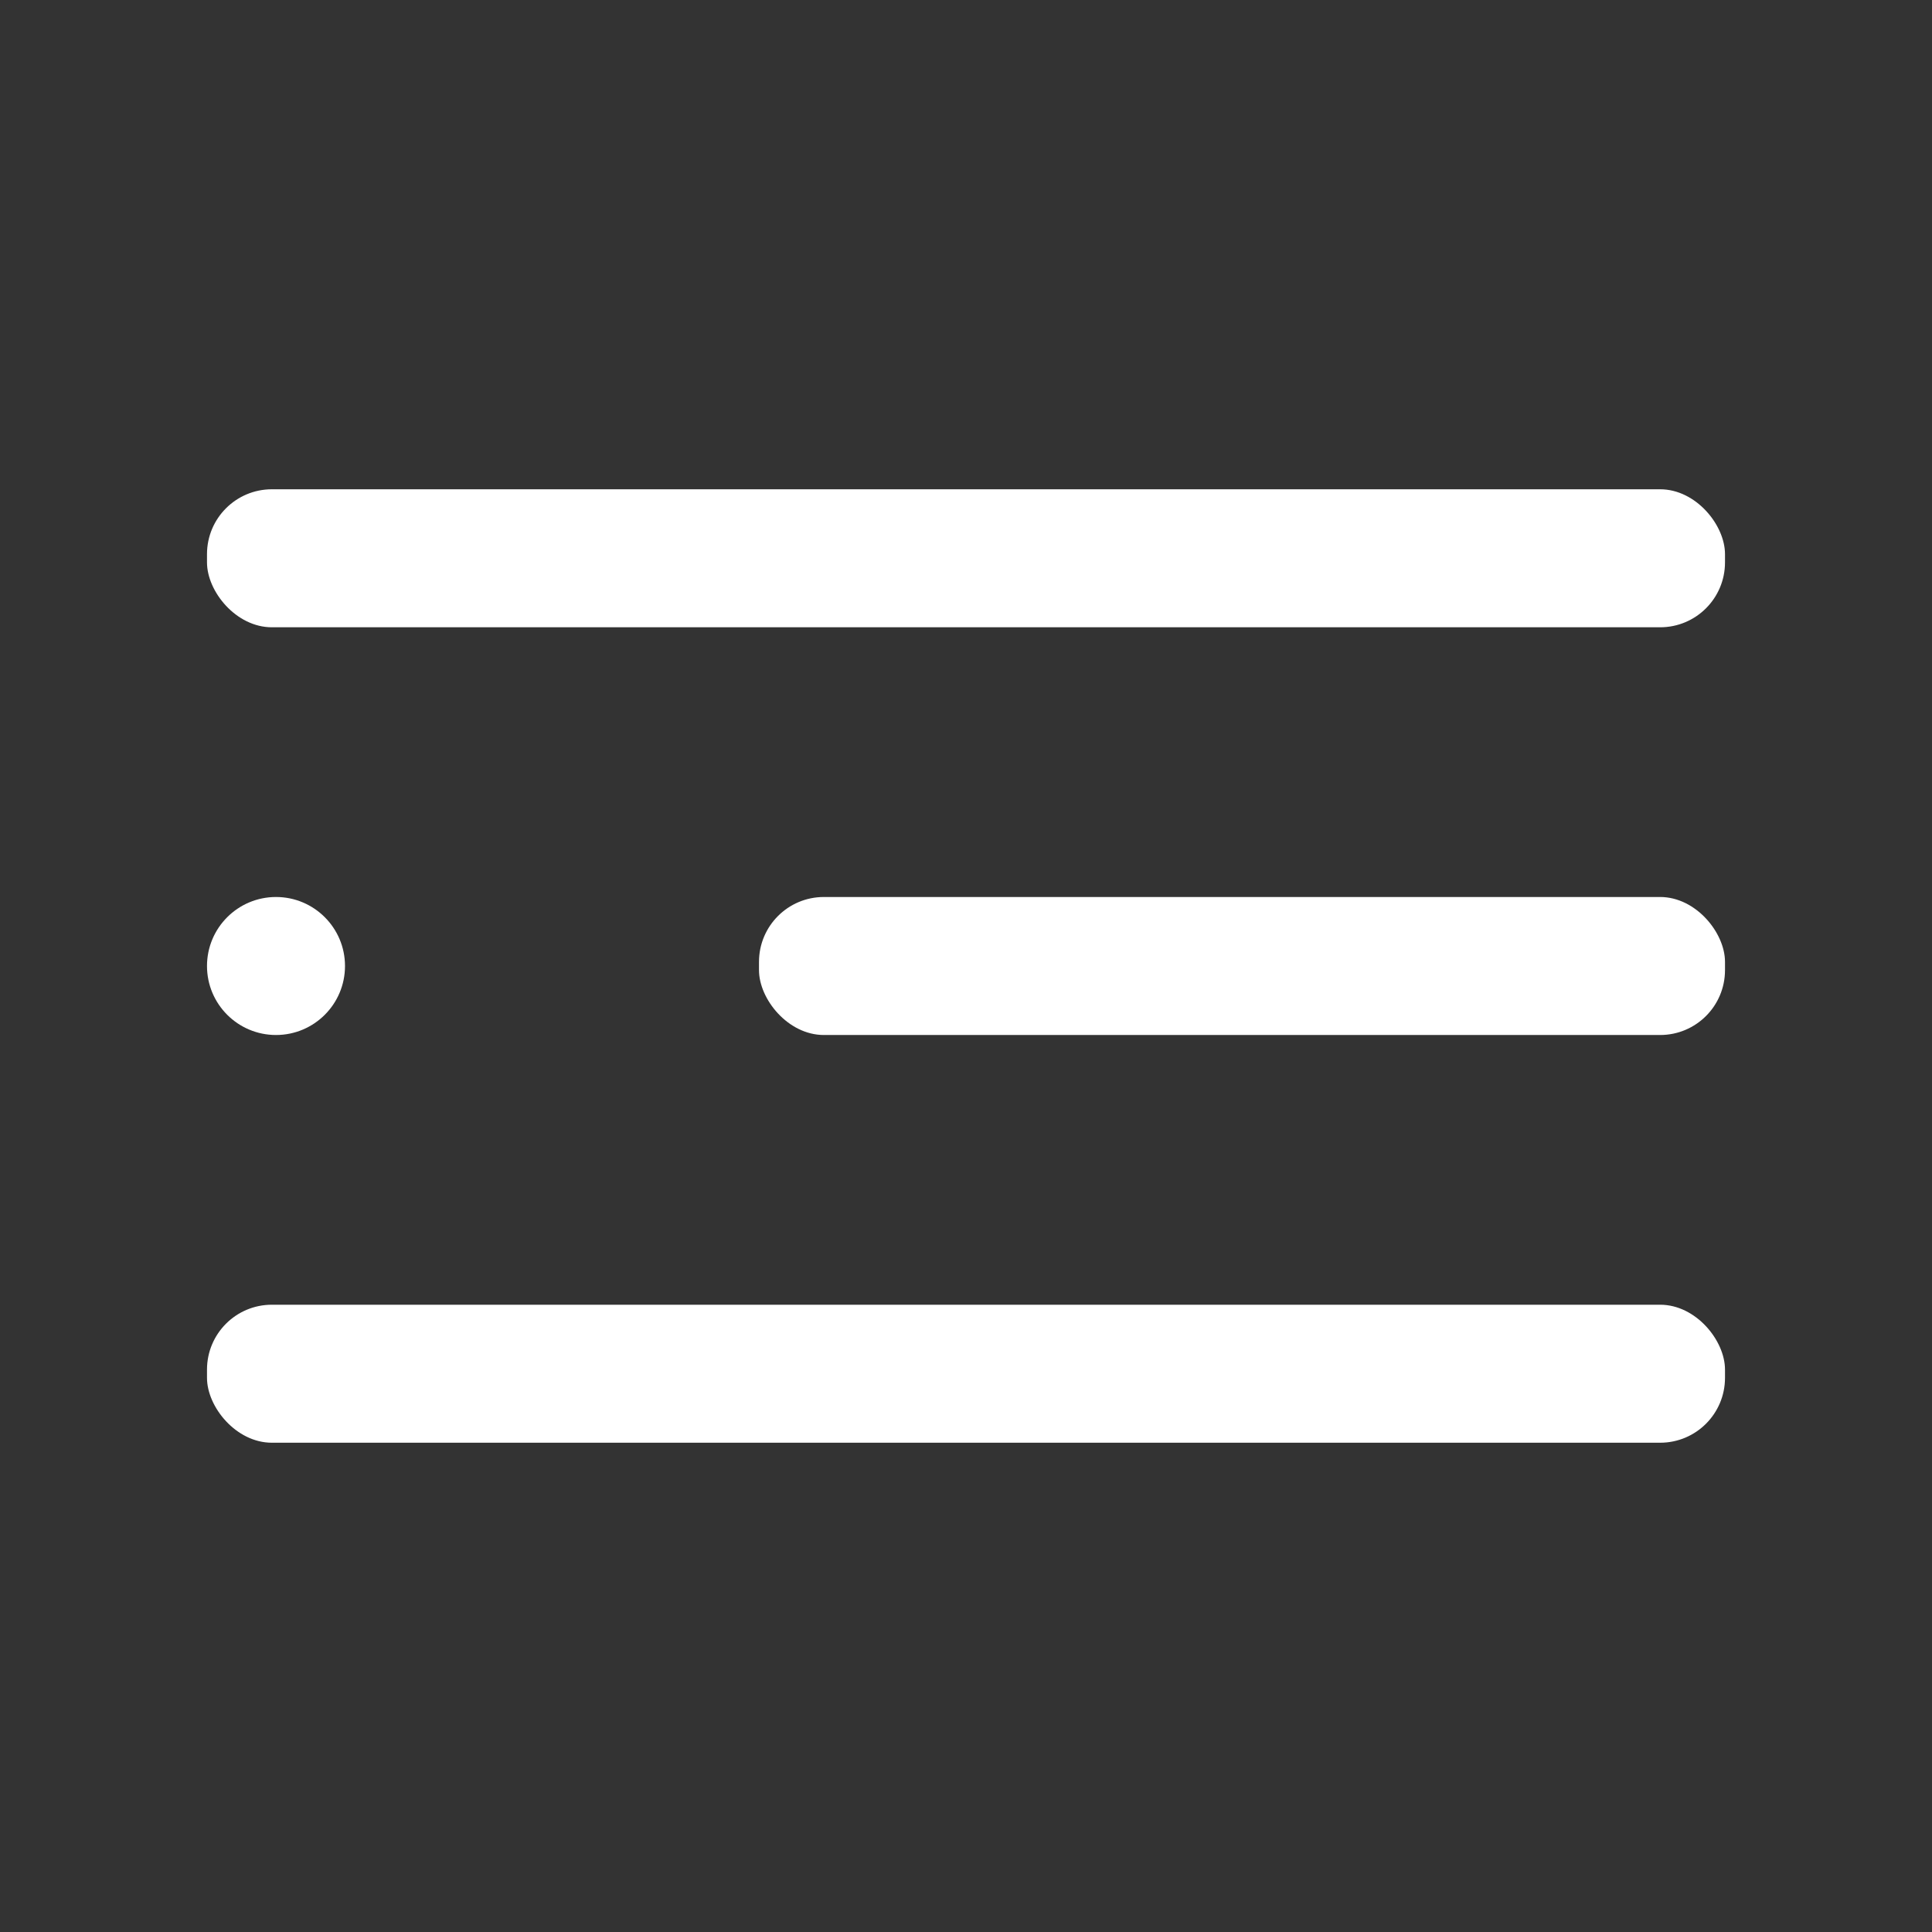 <svg xmlns="http://www.w3.org/2000/svg" width="28" height="28" viewBox="0 0 28 28"><rect x="0" y="0" width="28" height="28" fill="#333333" stroke="none"/><defs><style>.a,.b{fill:#fff;}.a{opacity:0;}</style></defs><rect class="a" width="28" height="28" transform="translate(28 28) rotate(180)"/><circle class="b" cx="1" cy="1" r="1" transform="translate(3 13)"/><rect class="b" width="14" height="2" rx="0.94" transform="translate(11 13)"/><rect class="b" width="22" height="2" rx="0.94" transform="translate(3 18.909)"/><rect class="b" width="22" height="2" rx="0.94" transform="translate(3 7.091)"/></svg>